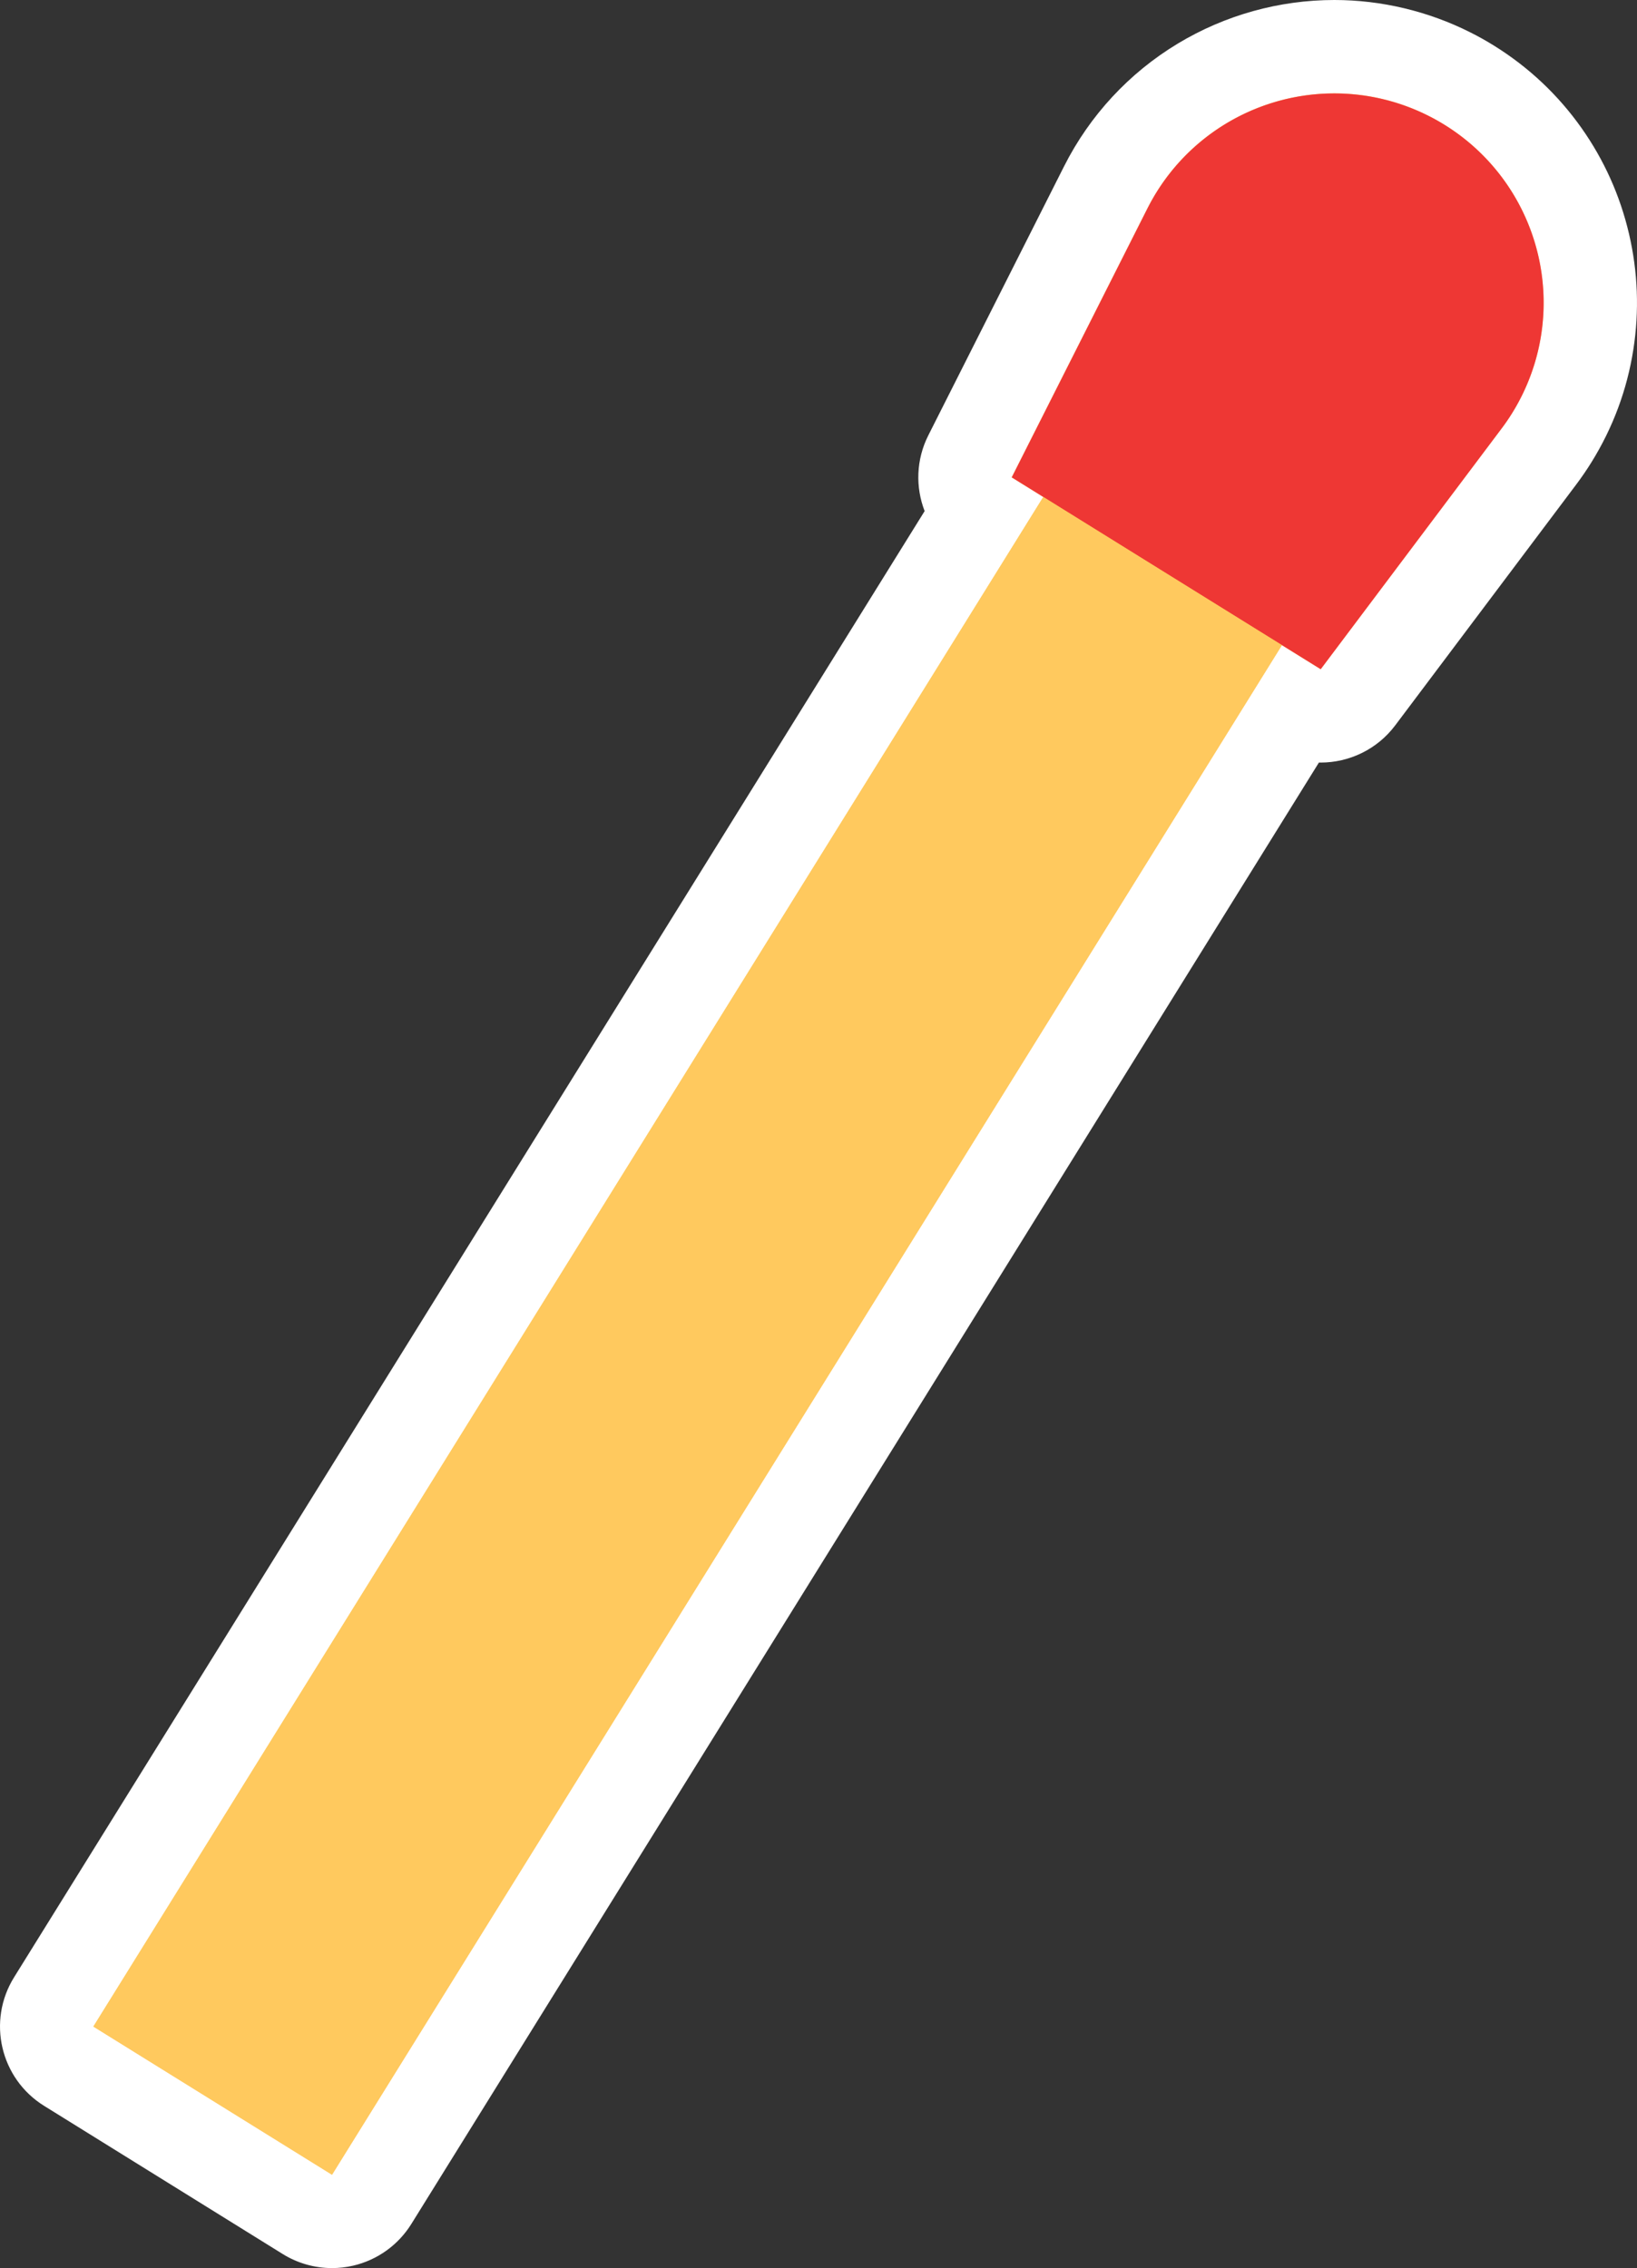 <svg xmlns="http://www.w3.org/2000/svg" width="87.675" height="121.487" viewBox="0 0 87.675 121.487">
  <rect x="0" y="0" width="87.675" height="121.487" fill="#333333" stroke="none"/>
  <defs>
    <style>
      .cls-1, .cls-3 {
        fill: #ffc95e;
      }

      .cls-1 {
        stroke-linejoin: round;
      }

      .cls-2 {
        fill: #ee3734;
      }

      .cls-4, .cls-5 {
        stroke: none;
      }

      .cls-5 {
        fill: #fff;
      }
    </style>
  </defs>
  <g id="组_4884" data-name="组 4884" transform="translate(-1714.065 -476.037)">
    <g id="路径_12978" data-name="路径 12978" class="cls-1">
      <path class="cls-4" d="M 1732.652 595.967 L 1730.528 594.648 L 1717.747 586.711 L 1715.623 585.392 L 1716.942 583.268 L 1766.499 503.463 L 1764.986 502.523 L 1766.017 500.481 L 1773.283 486.079 C 1774.446 483.77 1776.228 481.845 1778.435 480.514 C 1780.578 479.221 1783.033 478.537 1785.533 478.537 C 1787.686 478.537 1789.758 479.031 1791.692 480.005 C 1792.052 480.186 1792.412 480.388 1792.758 480.603 C 1795.867 482.532 1798.041 485.558 1798.876 489.124 C 1799.711 492.689 1799.108 496.365 1797.177 499.477 C 1796.964 499.822 1796.73 500.163 1796.485 500.489 L 1786.796 513.385 L 1785.421 515.214 L 1783.527 514.037 L 1733.971 593.843 L 1732.652 595.967 Z"/>
      <path class="cls-5" d="M 1785.533 481.037 C 1781.434 481.037 1777.485 483.294 1775.515 487.205 L 1768.249 501.607 L 1769.941 502.658 L 1719.066 584.587 L 1731.847 592.524 L 1782.722 510.594 L 1784.797 511.883 L 1794.487 498.986 C 1794.688 498.719 1794.877 498.443 1795.053 498.159 C 1798.316 492.899 1796.698 485.989 1791.438 482.726 C 1791.155 482.55 1790.864 482.387 1790.567 482.238 C 1788.95 481.423 1787.229 481.037 1785.533 481.037 M 1785.533 476.037 L 1785.533 481.037 L 1785.533 476.037 C 1788.045 476.037 1790.563 476.637 1792.817 477.773 C 1793.246 477.988 1793.671 478.226 1794.079 478.48 C 1795.934 479.632 1797.51 481.115 1798.764 482.888 C 1799.974 484.6 1800.83 486.506 1801.31 488.553 C 1801.789 490.601 1801.868 492.689 1801.544 494.76 C 1801.209 496.907 1800.454 498.937 1799.302 500.795 C 1799.049 501.203 1798.773 501.606 1798.482 501.993 L 1788.794 514.886 C 1787.818 516.187 1786.318 516.883 1784.794 516.883 C 1784.763 516.883 1784.733 516.883 1784.703 516.883 L 1736.095 595.162 C 1735.395 596.288 1734.277 597.091 1732.985 597.393 C 1732.609 597.481 1732.227 597.524 1731.847 597.524 C 1730.922 597.524 1730.008 597.267 1729.209 596.772 L 1716.428 588.835 C 1714.082 587.378 1713.362 584.295 1714.818 581.949 L 1763.587 503.413 C 1763.092 502.135 1763.125 500.663 1763.785 499.355 L 1771.051 484.953 C 1772.426 482.224 1774.533 479.948 1777.143 478.373 C 1779.677 476.845 1782.578 476.037 1785.533 476.037 Z"/>
    </g>
    <path id="路径_12979" data-name="路径 12979" class="cls-2" d="M1784.8,511.883l-16.548-10.276,7.266-14.4a11.208,11.208,0,0,1,15.052-4.967q.445.223.871.488a11.208,11.208,0,0,1,3.615,15.433q-.264.426-.566.827Z"/>
    <path id="路径_12980" data-name="路径 12980" class="cls-3" d="M1769.941,502.658l12.781,7.936-50.875,81.93-12.781-7.937Z"/>
  </g>
</svg>

